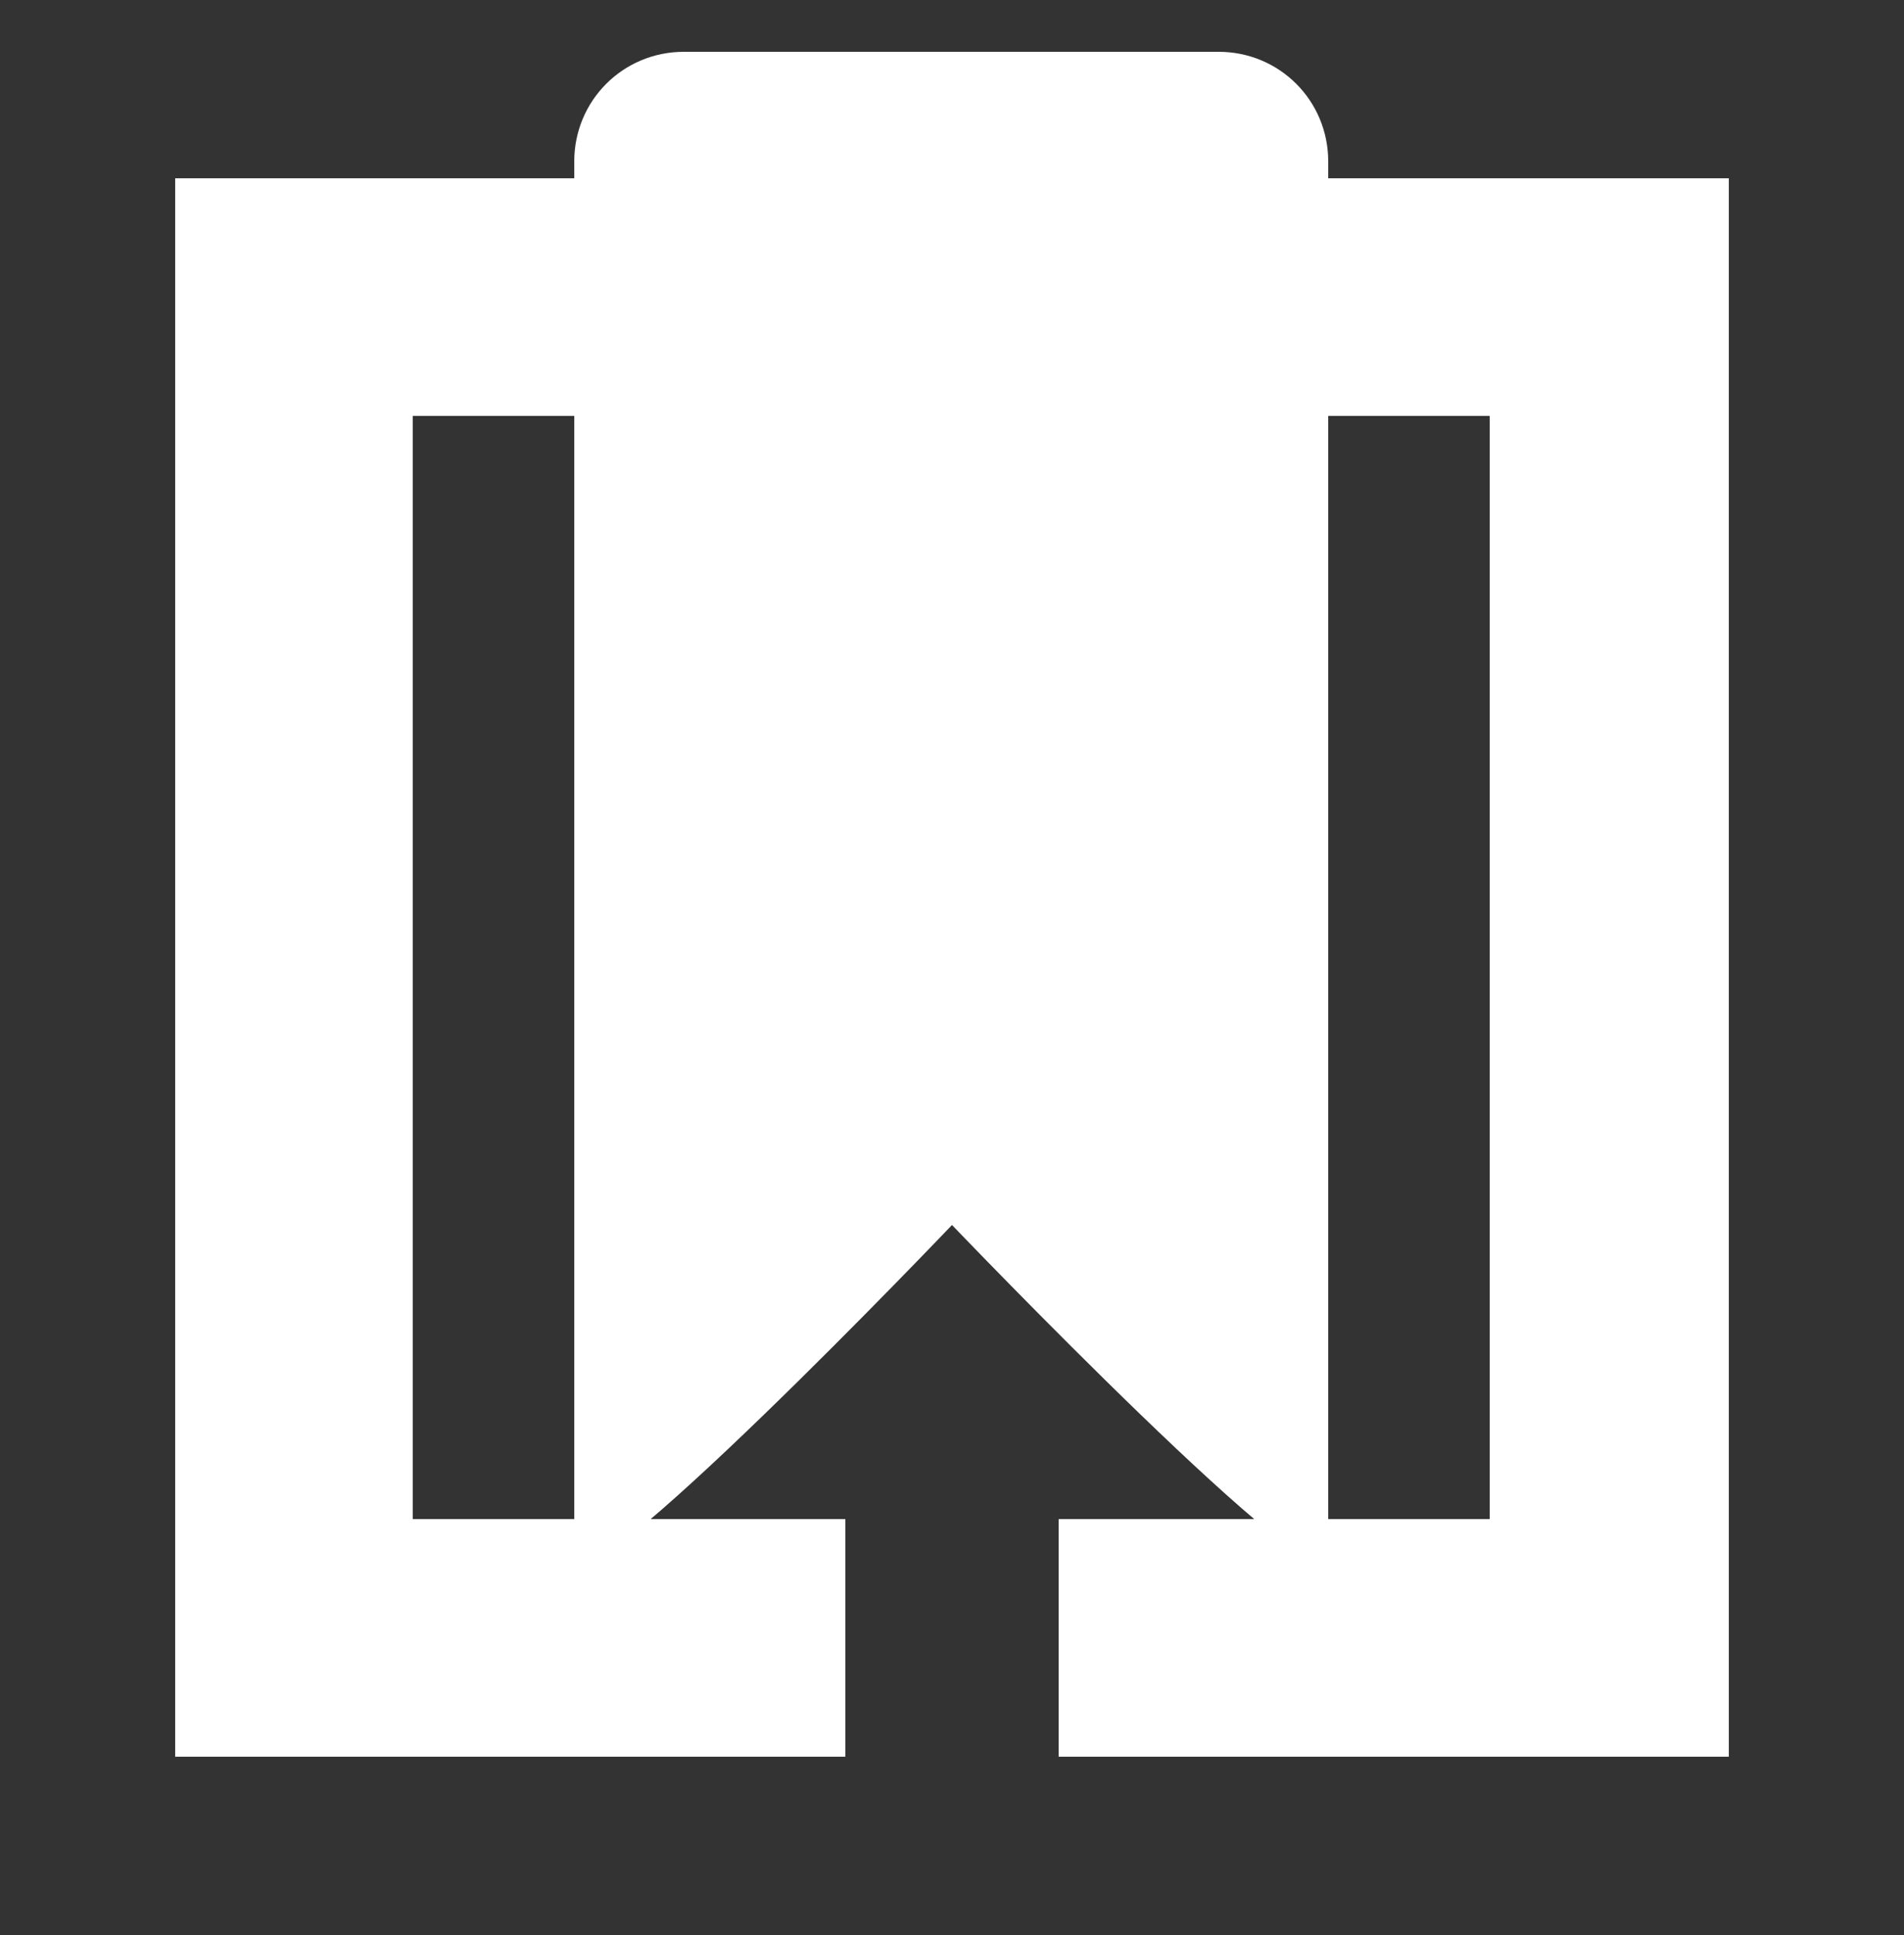 <?xml version="1.0" encoding="utf-8"?>
<!-- Generator: Adobe Illustrator 24.0.1, SVG Export Plug-In . SVG Version: 6.00 Build 0)  -->
<svg version="1.1" id="Layer_1" xmlns="http://www.w3.org/2000/svg" xmlns:xlink="http://www.w3.org/1999/xlink" x="0px" y="0px"
	 viewBox="0 0 125 127" style="enable-background:new 0 0 125 127;" xml:space="preserve">
<rect x="0" y="0" width="125" height="127" fill="#333333" stroke="none"/>
<style type="text/css">
	.st0{display:none;fill:#FFFFFF;}
	.st1{fill:#FFFFFF;}
</style>
<g>
	<rect x="40.5" y="40.7" class="st0" width="44" height="15.6"/>
	<rect x="40.5" y="69.7" class="st0" width="44" height="15.6"/>
	<polygon class="st1" points="69.5,11.7 69.5,27.3 97.8,27.3 97.8,99.7 69.5,99.7 69.5,115.3 113.5,115.3 113.5,103 113.5,99.7 
		113.5,27.3 113.5,21.3 113.5,11.7 	"/>
	<polygon class="st1" points="27.1,27.3 55.5,27.3 55.5,11.7 11.5,11.7 11.5,21.3 11.5,27.3 11.5,99.7 11.5,103 11.5,115.3 
		55.5,115.3 55.5,99.7 27.1,99.7 	"/>
</g>
<path class="st1" d="M62.5,80.4c0,0-24.8,26-24.8,22V10.6c0-4,3.2-7.2,7.2-7.2H80c4,0,7.2,3.2,7.2,7.2v91.7
	C87.3,106.3,62.5,80.4,62.5,80.4z"/>
</svg>
